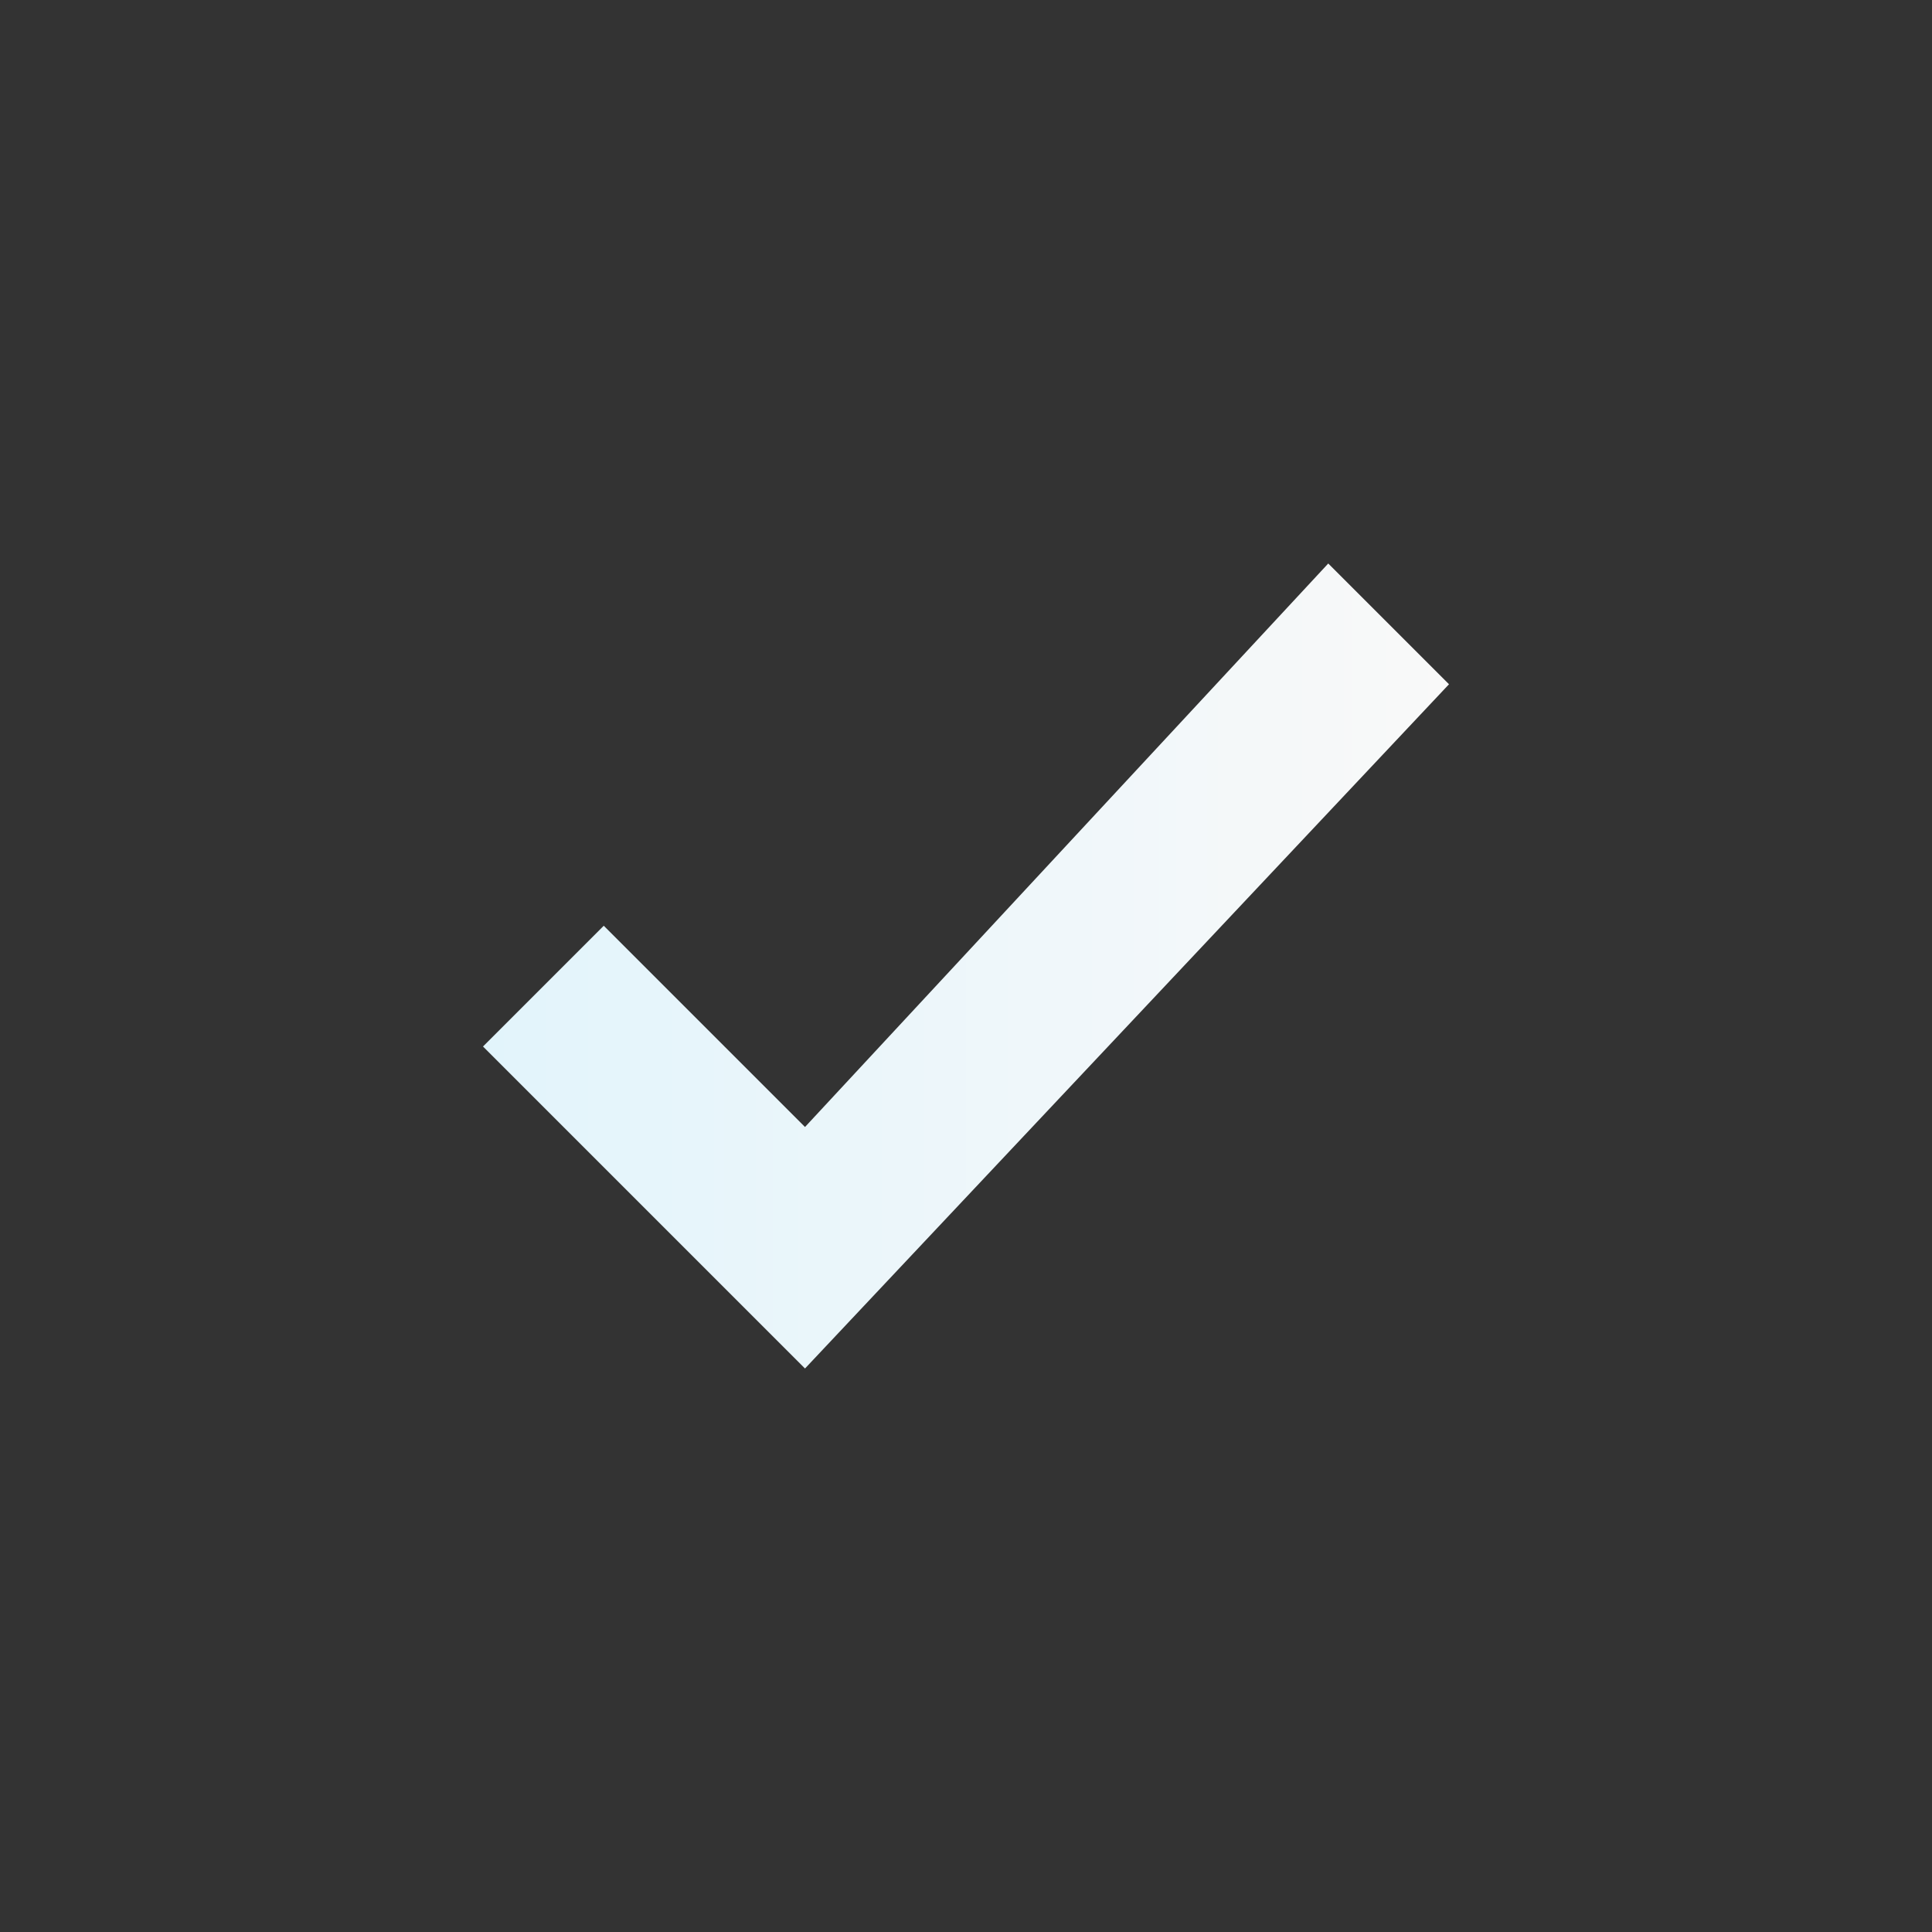 <!-- color: #5dba7c -->
<svg xmlns="http://www.w3.org/2000/svg" xmlns:xlink="http://www.w3.org/1999/xlink" width="48px" height="48px" viewBox="0 0 48 48" version="1.1">
<rect x="0" y="0" width="48" height="48" fill="#333333" stroke="none"/>
<defs>
<linearGradient id="linear0" gradientUnits="userSpaceOnUse" x1="3.669" y1="0" x2="10.442" y2="0" gradientTransform="matrix(3.543,0,0,3.543,-1,0)">
<stop offset="0" style="stop-color:rgb(88.627%,95.686%,98.431%);stop-opacity:1;"/>
<stop offset="1" style="stop-color:rgb(97.647%,97.647%,97.647%);stop-opacity:1;"/>
</linearGradient>
</defs>
<g id="surface1">
<path style=" stroke:none;fill-rule:evenodd;fill:url(#linear0);" d="M 12 26 L 20 34 L 36 17 L 33 14 L 20 28 L 15 23 M 12 26 "/>
</g>
</svg>
